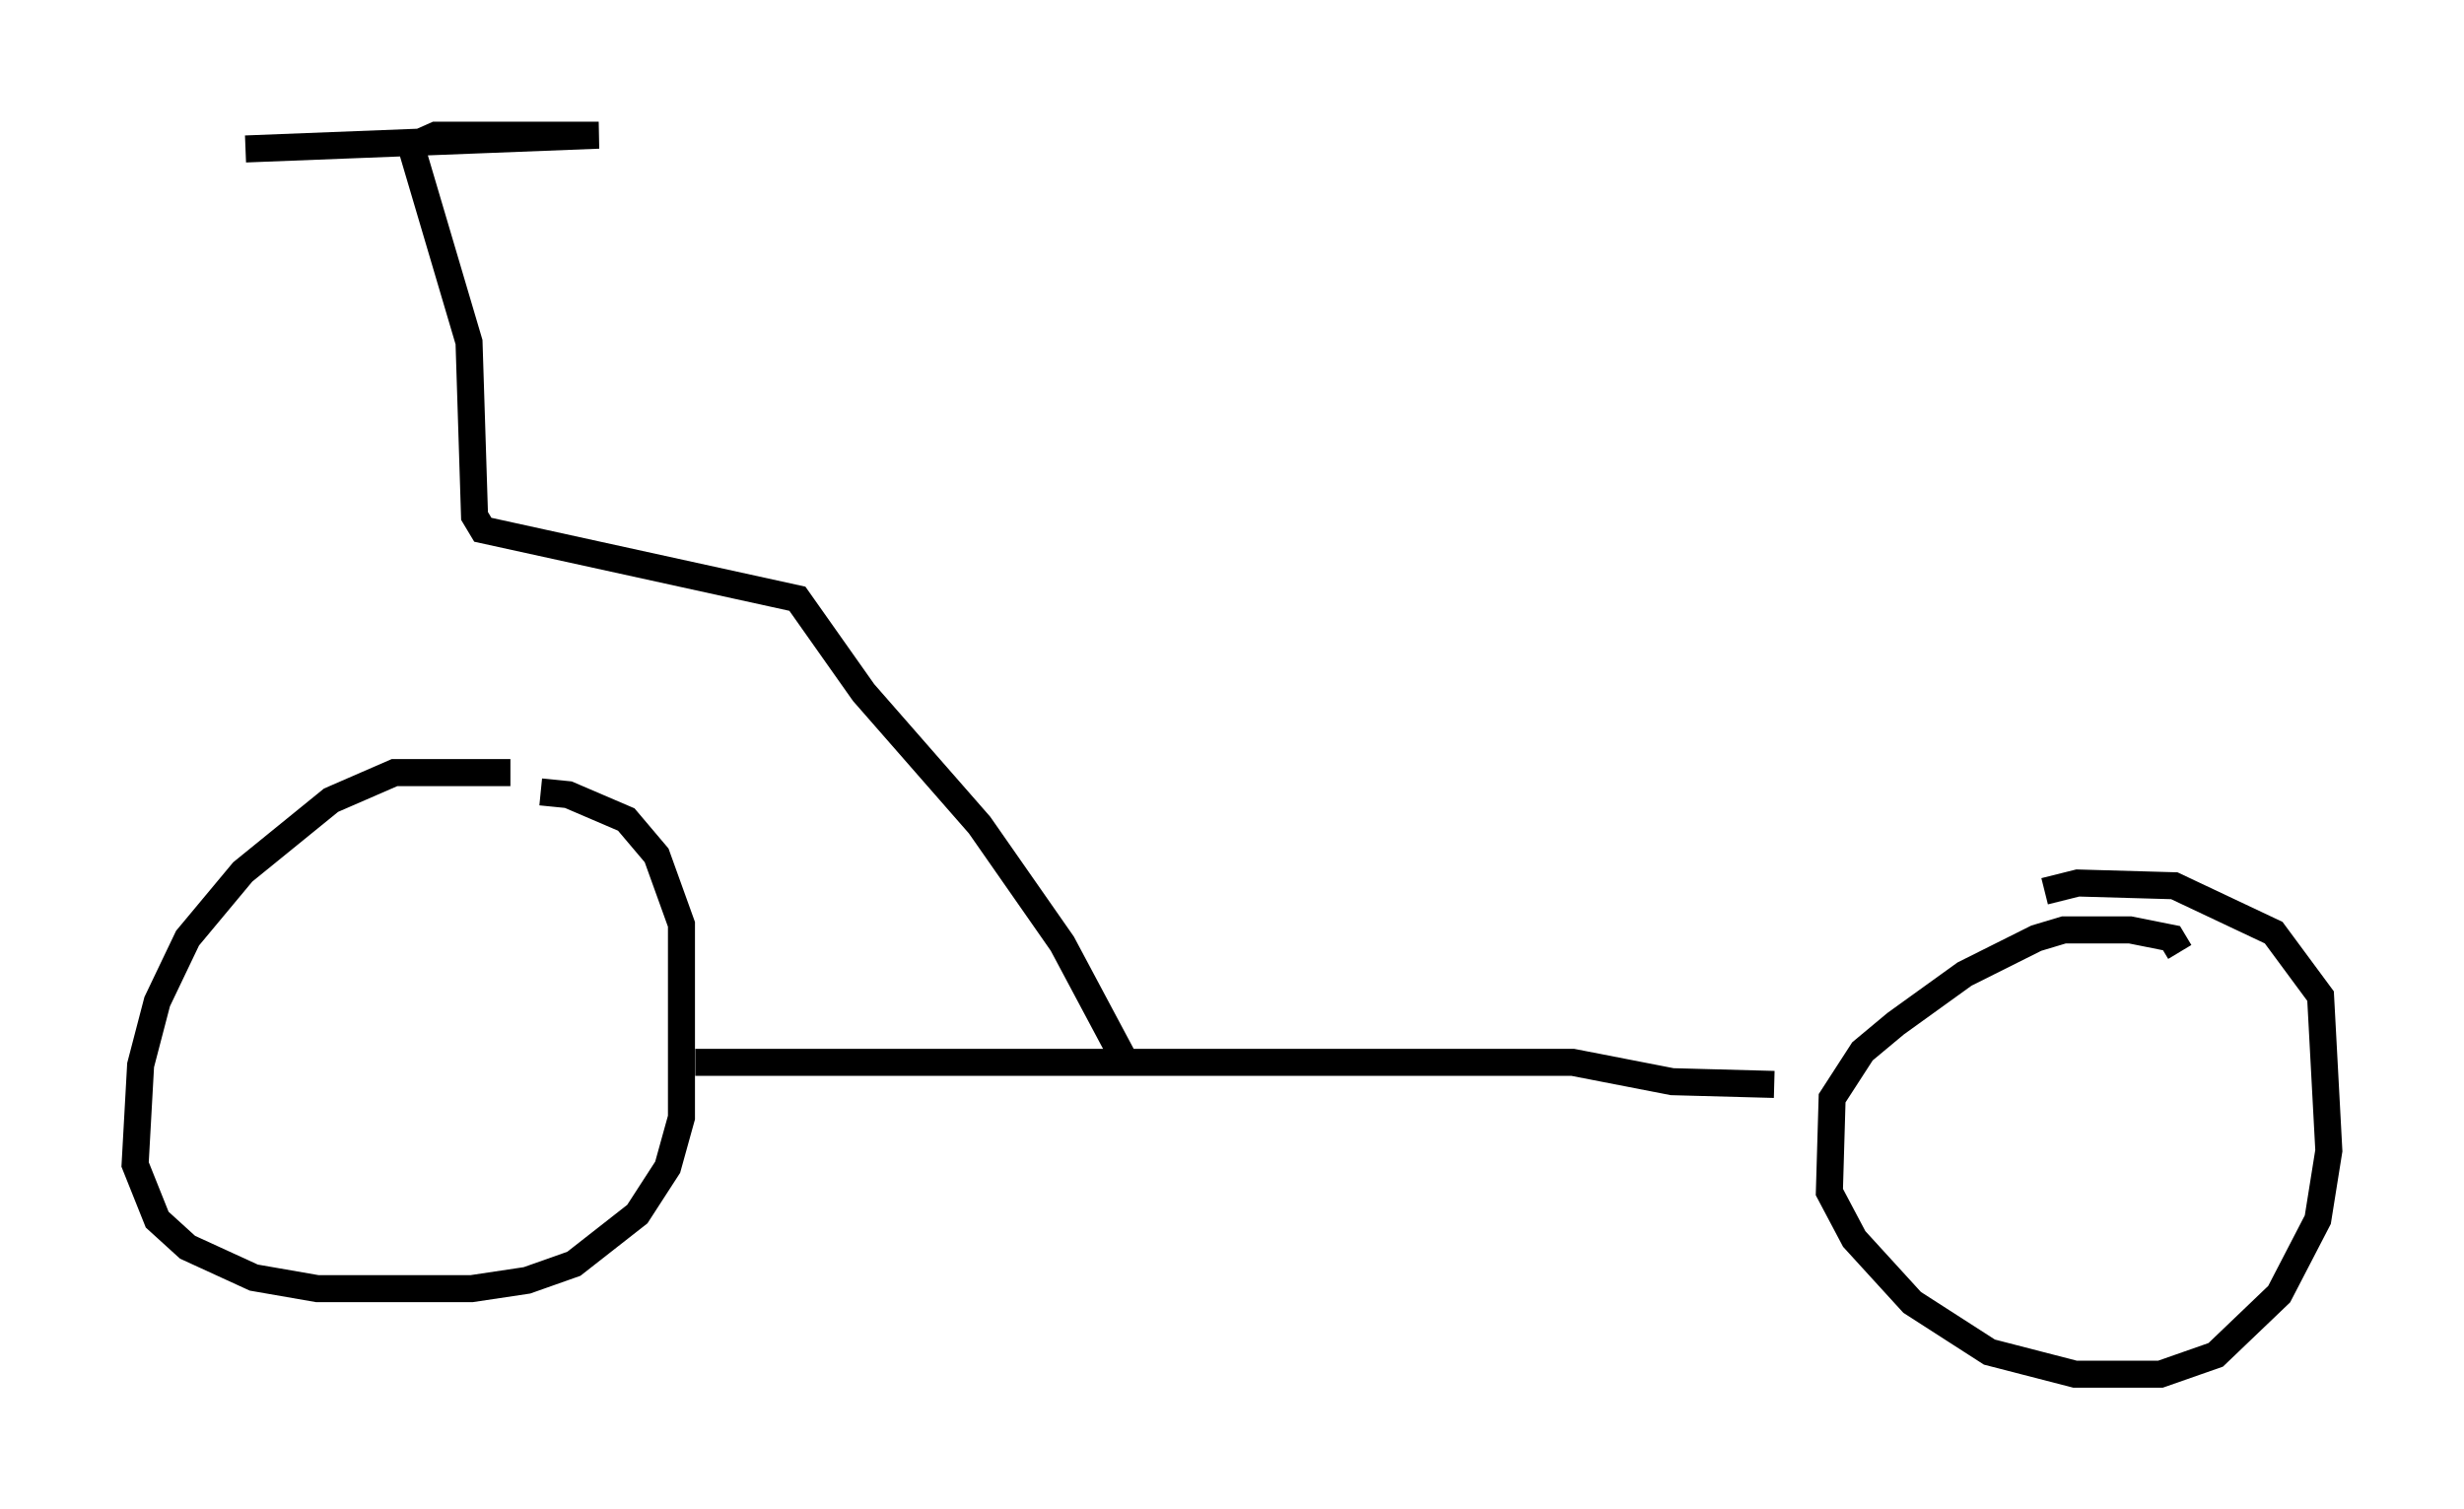 <?xml version="1.0" encoding="utf-8" ?>
<svg baseProfile="full" height="55.836" version="1.1" width="91.157" xmlns="http://www.w3.org/2000/svg" xmlns:ev="http://www.w3.org/2001/xml-events" xmlns:xlink="http://www.w3.org/1999/xlink"><defs /><rect fill="white" height="55.836" width="91.157" x="0" y="0" /><path d="M19.904, 28.99 m-1.021, -0.408 l-4.288, 0.0 -2.348, 1.021 l-3.267, 2.654 -2.042, 2.45 l-1.123, 2.348 -0.613, 2.348 l-0.204, 3.675 0.817, 2.042 l1.123, 1.021 2.45, 1.123 l2.348, 0.408 5.717, 0.0 l2.042, -0.306 1.735, -0.613 l2.348, -1.838 1.123, -1.735 l0.51, -1.838 0.0, -7.146 l-0.919, -2.552 -1.123, -1.327 l-2.144, -0.919 -1.021, -0.102 m60.638, 5.921 l-0.306, -0.51 -1.531, -0.306 l-2.45, 0.0 -1.021, 0.306 l-2.654, 1.327 -2.552, 1.838 l-1.225, 1.021 -1.123, 1.735 l-0.102, 3.471 0.919, 1.735 l2.144, 2.348 2.858, 1.838 l3.165, 0.817 3.165, 0.0 l2.042, -0.715 2.348, -2.246 l1.429, -2.756 0.408, -2.552 l-0.306, -5.717 -1.735, -2.348 l-3.675, -1.735 -3.573, -0.102 l-1.225, 0.306 m-49.919, 6.329 l32.463, 0.0 3.675, 0.715 l3.777, 0.102 m-23.888, -0.613 l-2.45, -4.594 -3.063, -4.39 l-4.288, -4.9 -2.45, -3.471 l-11.638, -2.552 -0.306, -0.51 l-0.204, -6.431 -2.144, -7.248 l0.919, -0.408 6.023, 0.0 l-13.067, 0.51 " fill="none" stroke="black" stroke-width="1" /></svg>